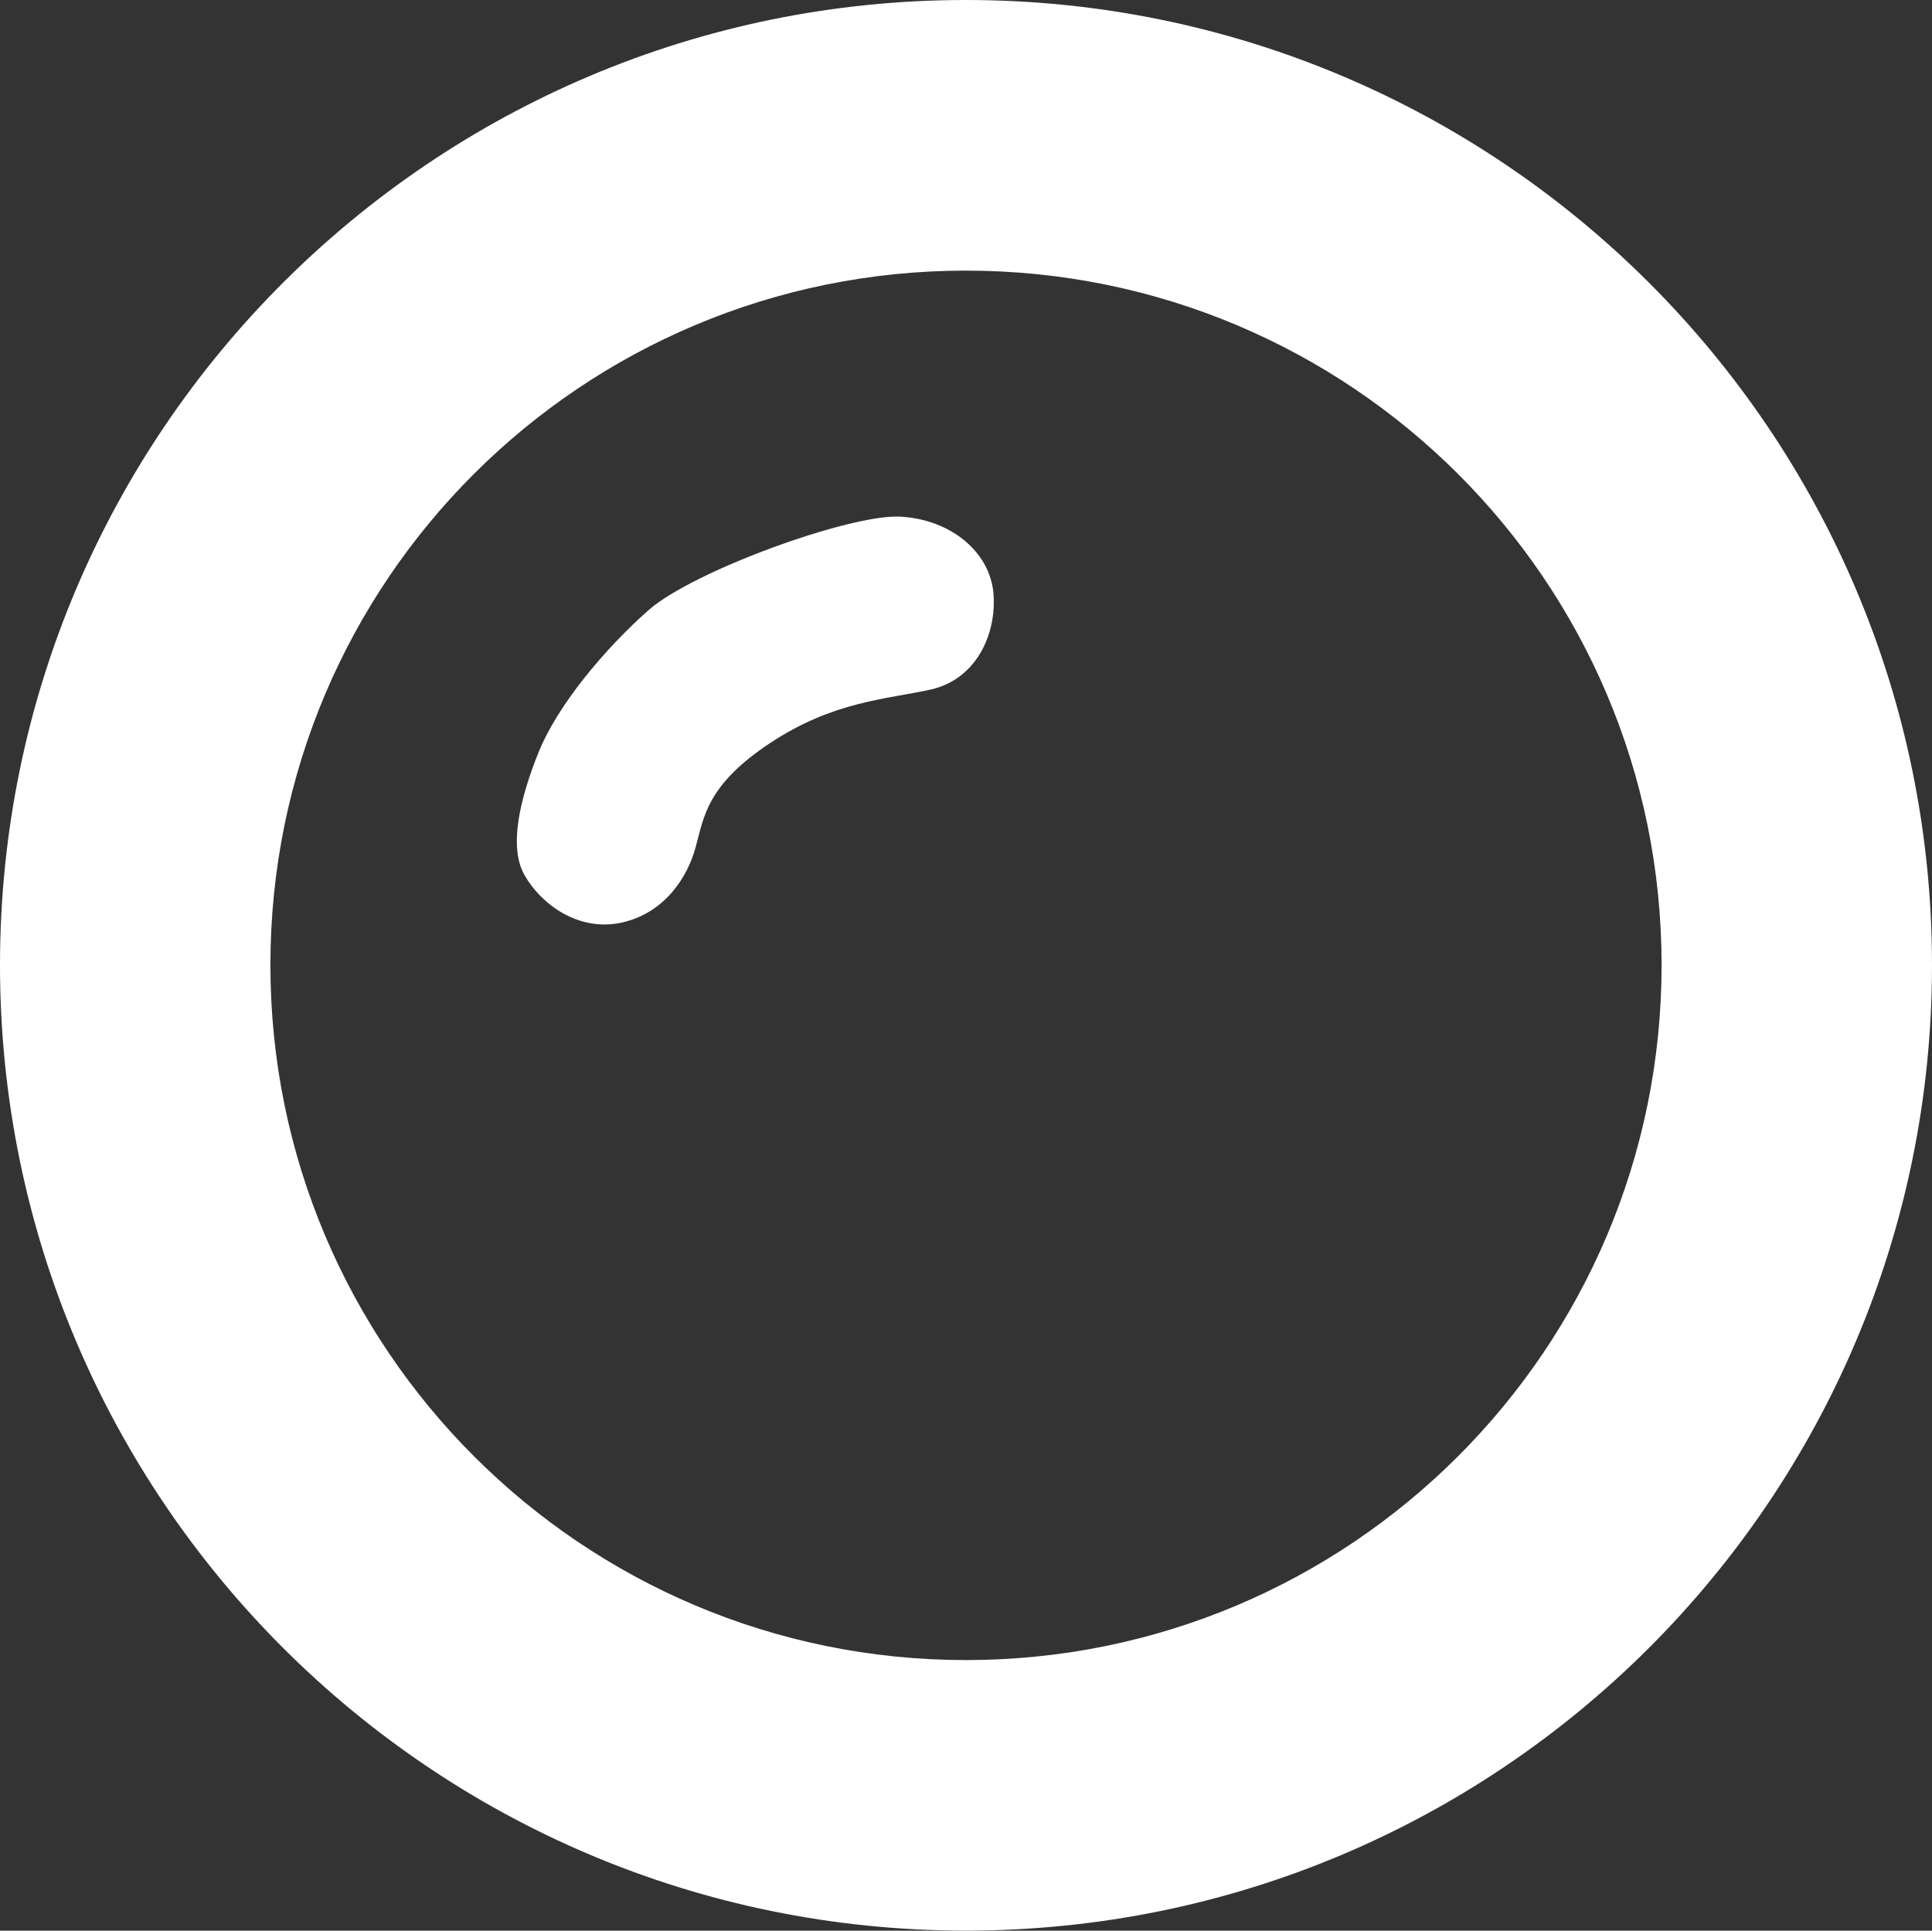 <svg version="1.1" id="图层_1" x="0px" y="0px" width="24.906px" height="24.892px" viewBox="0 0 24.906 24.892" enable-background="new 0 0 24.906 24.892" xml:space="preserve" xmlns="http://www.w3.org/2000/svg" xmlns:xlink="http://www.w3.org/1999/xlink" xmlns:xml="http://www.w3.org/XML/1998/namespace">
  <rect x="0" y="0" width="24.906" height="24.892" fill="#333333" stroke="none"/>
  <path fill="#FFFFFF" d="M12.452,0C5.576,0,0,5.575,0,12.442c0,6.875,5.576,12.449,12.452,12.449c6.88,0,12.454-5.574,12.454-12.449
	C24.906,5.575,19.332,0,12.452,0z M12.452,21.403c-4.95,0-8.966-4.013-8.966-8.961c0-4.956,4.016-8.953,8.966-8.953
	s8.968,3.997,8.968,8.953C21.42,17.394,17.402,21.403,12.452,21.403z M12.807,7.649c0.044,0.539-0.231,1.113-0.809,1.241
	c-0.576,0.128-1.252,0.149-2.072,0.691c-0.816,0.541-0.852,0.954-0.957,1.337c-0.1,0.377-0.39,0.85-0.951,0.976
	c-0.565,0.126-1.049-0.244-1.256-0.611c-0.209-0.364-0.059-0.988,0.182-1.587C7.186,9.098,7.786,8.374,8.36,7.867
	c0.573-0.506,2.603-1.241,3.245-1.206C12.251,6.696,12.759,7.11,12.807,7.649z" class="color c1"/>
</svg>